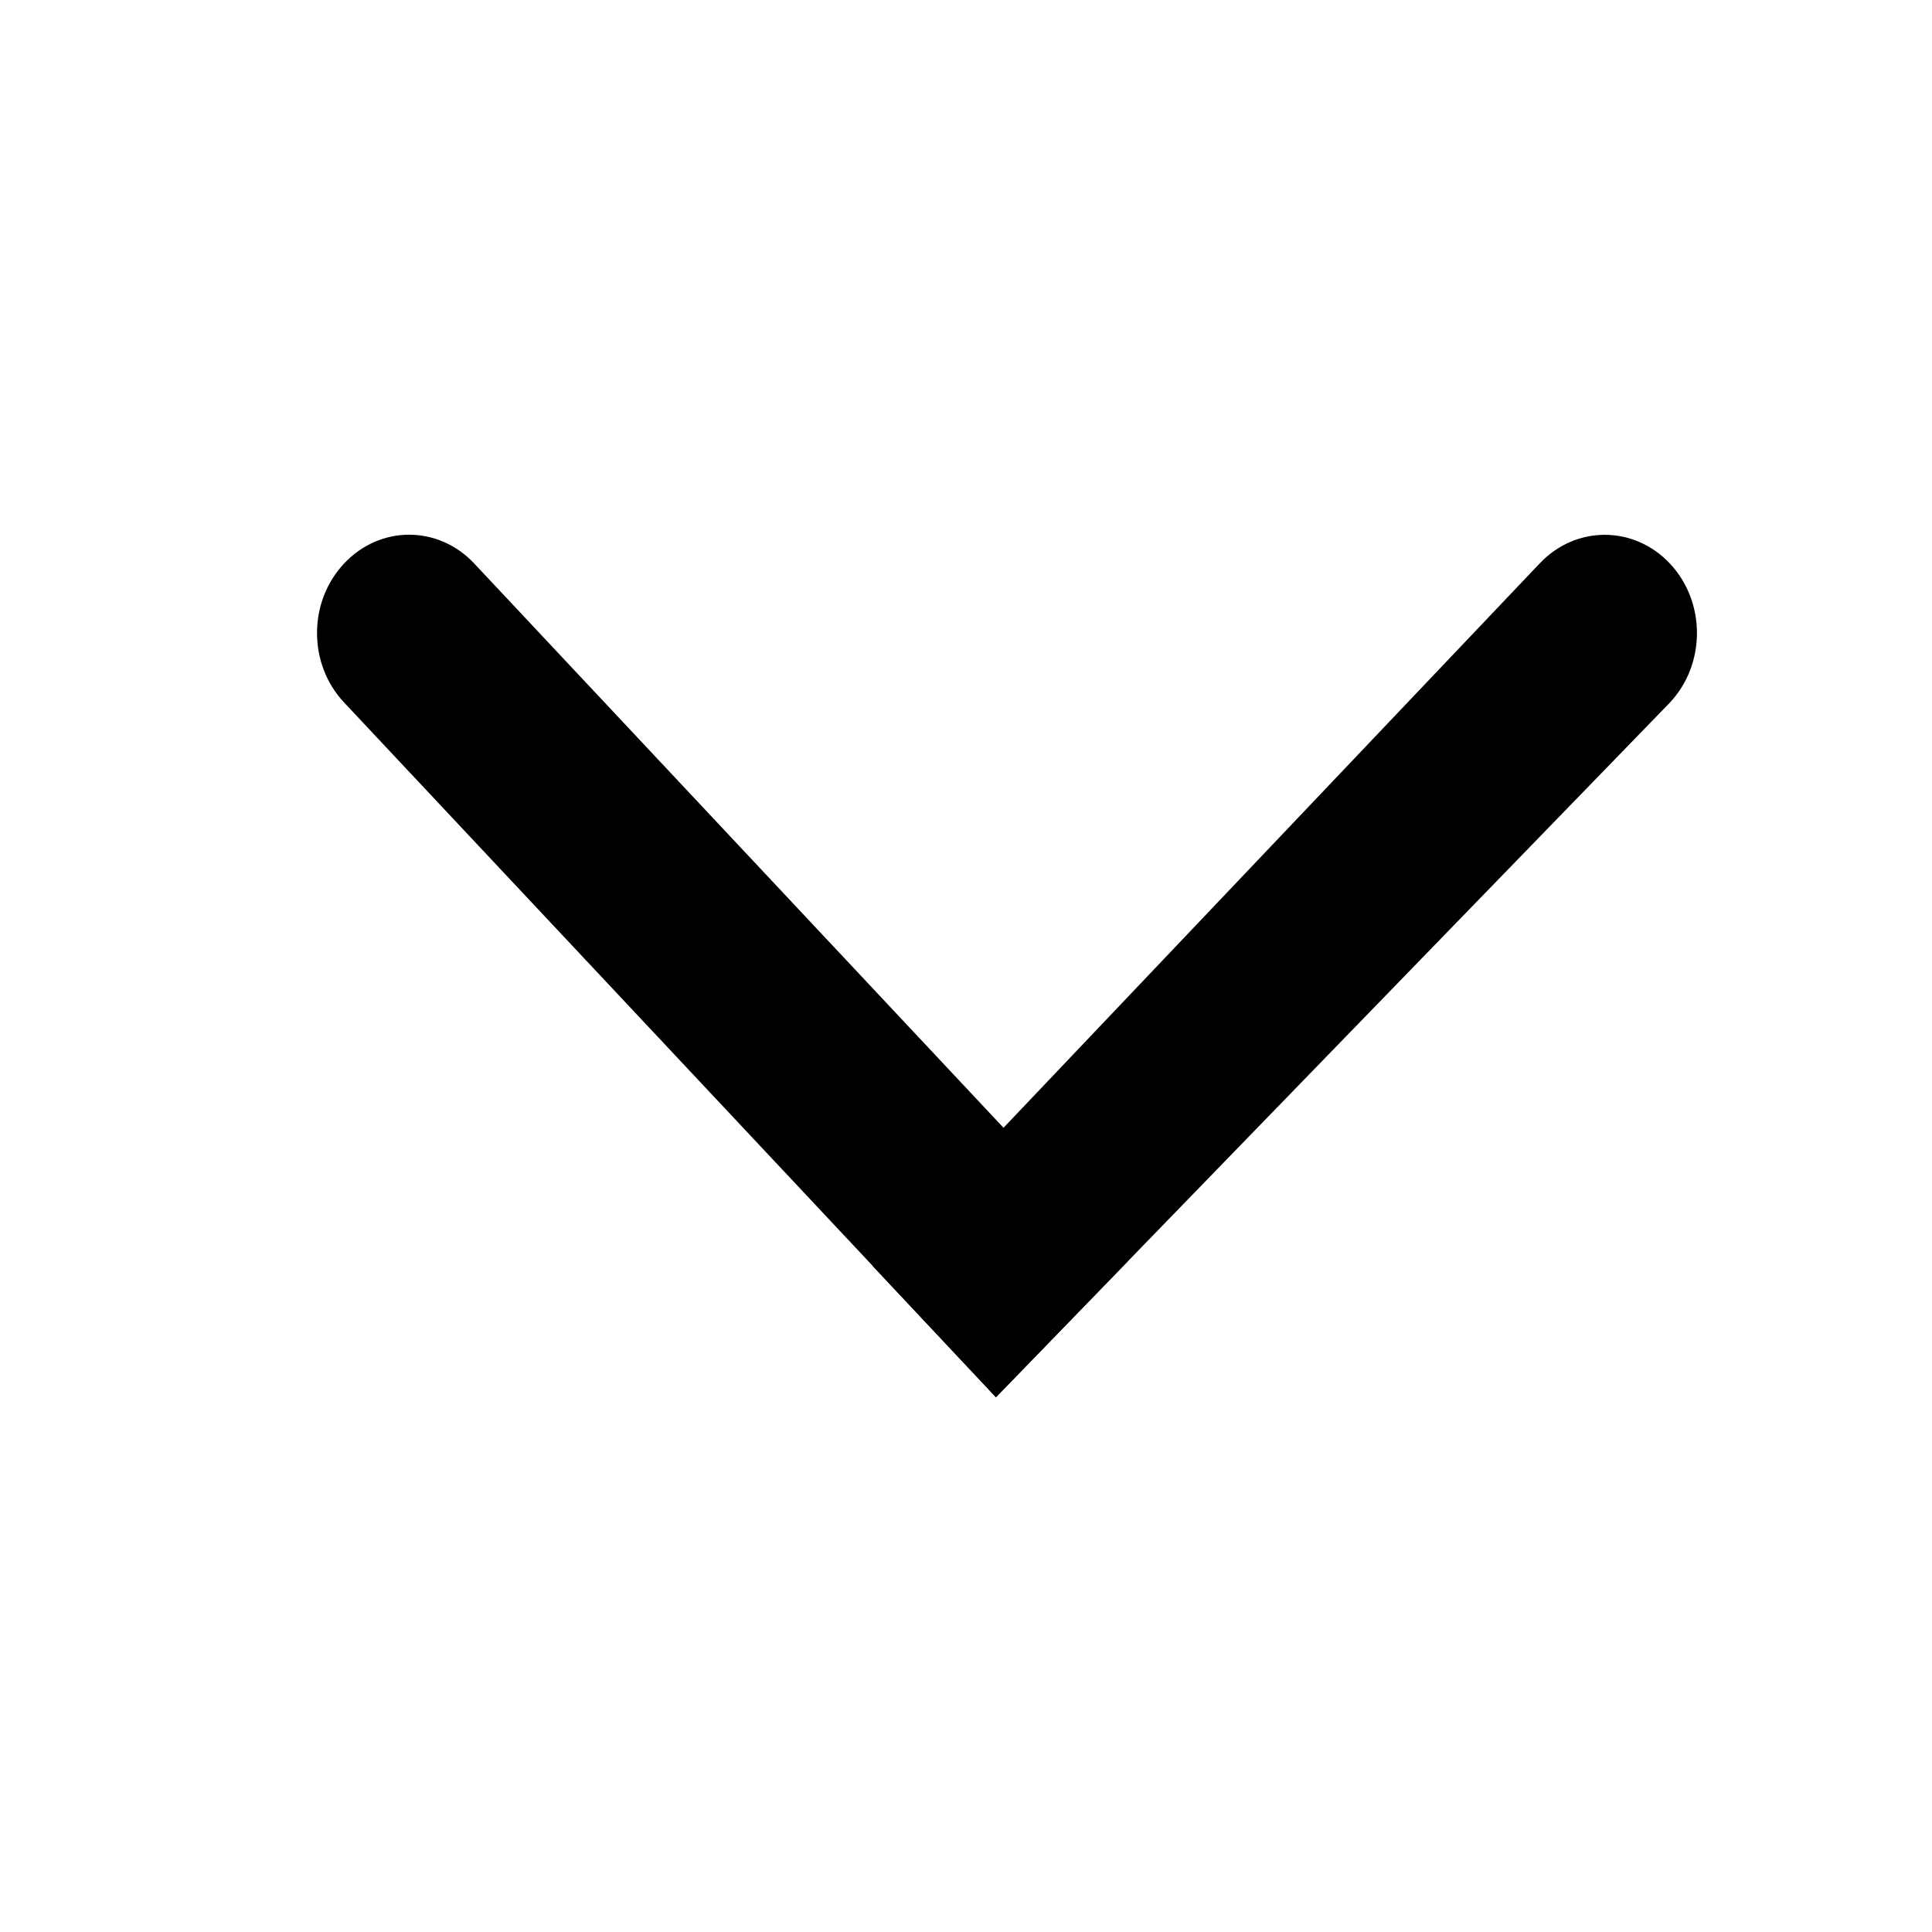 <svg xmlns="http://www.w3.org/2000/svg" width="14" height="14" viewBox="0 0 14 14" fill="none">
  <path d="M7.217 10.125L2.493 5.09C2.232 4.812 2.232 4.362 2.493 4.084C2.753 3.805 3.176 3.805 3.437 4.084L8.176 9.136L7.217 10.125Z" fill="currentColor"/>
  <path d="M6.322 9.172L11.156 4.084C11.417 3.806 11.84 3.806 12.101 4.084C12.362 4.362 12.362 4.812 12.101 5.091L7.217 10.125L6.322 9.172Z" fill="currentColor"/>
</svg>
